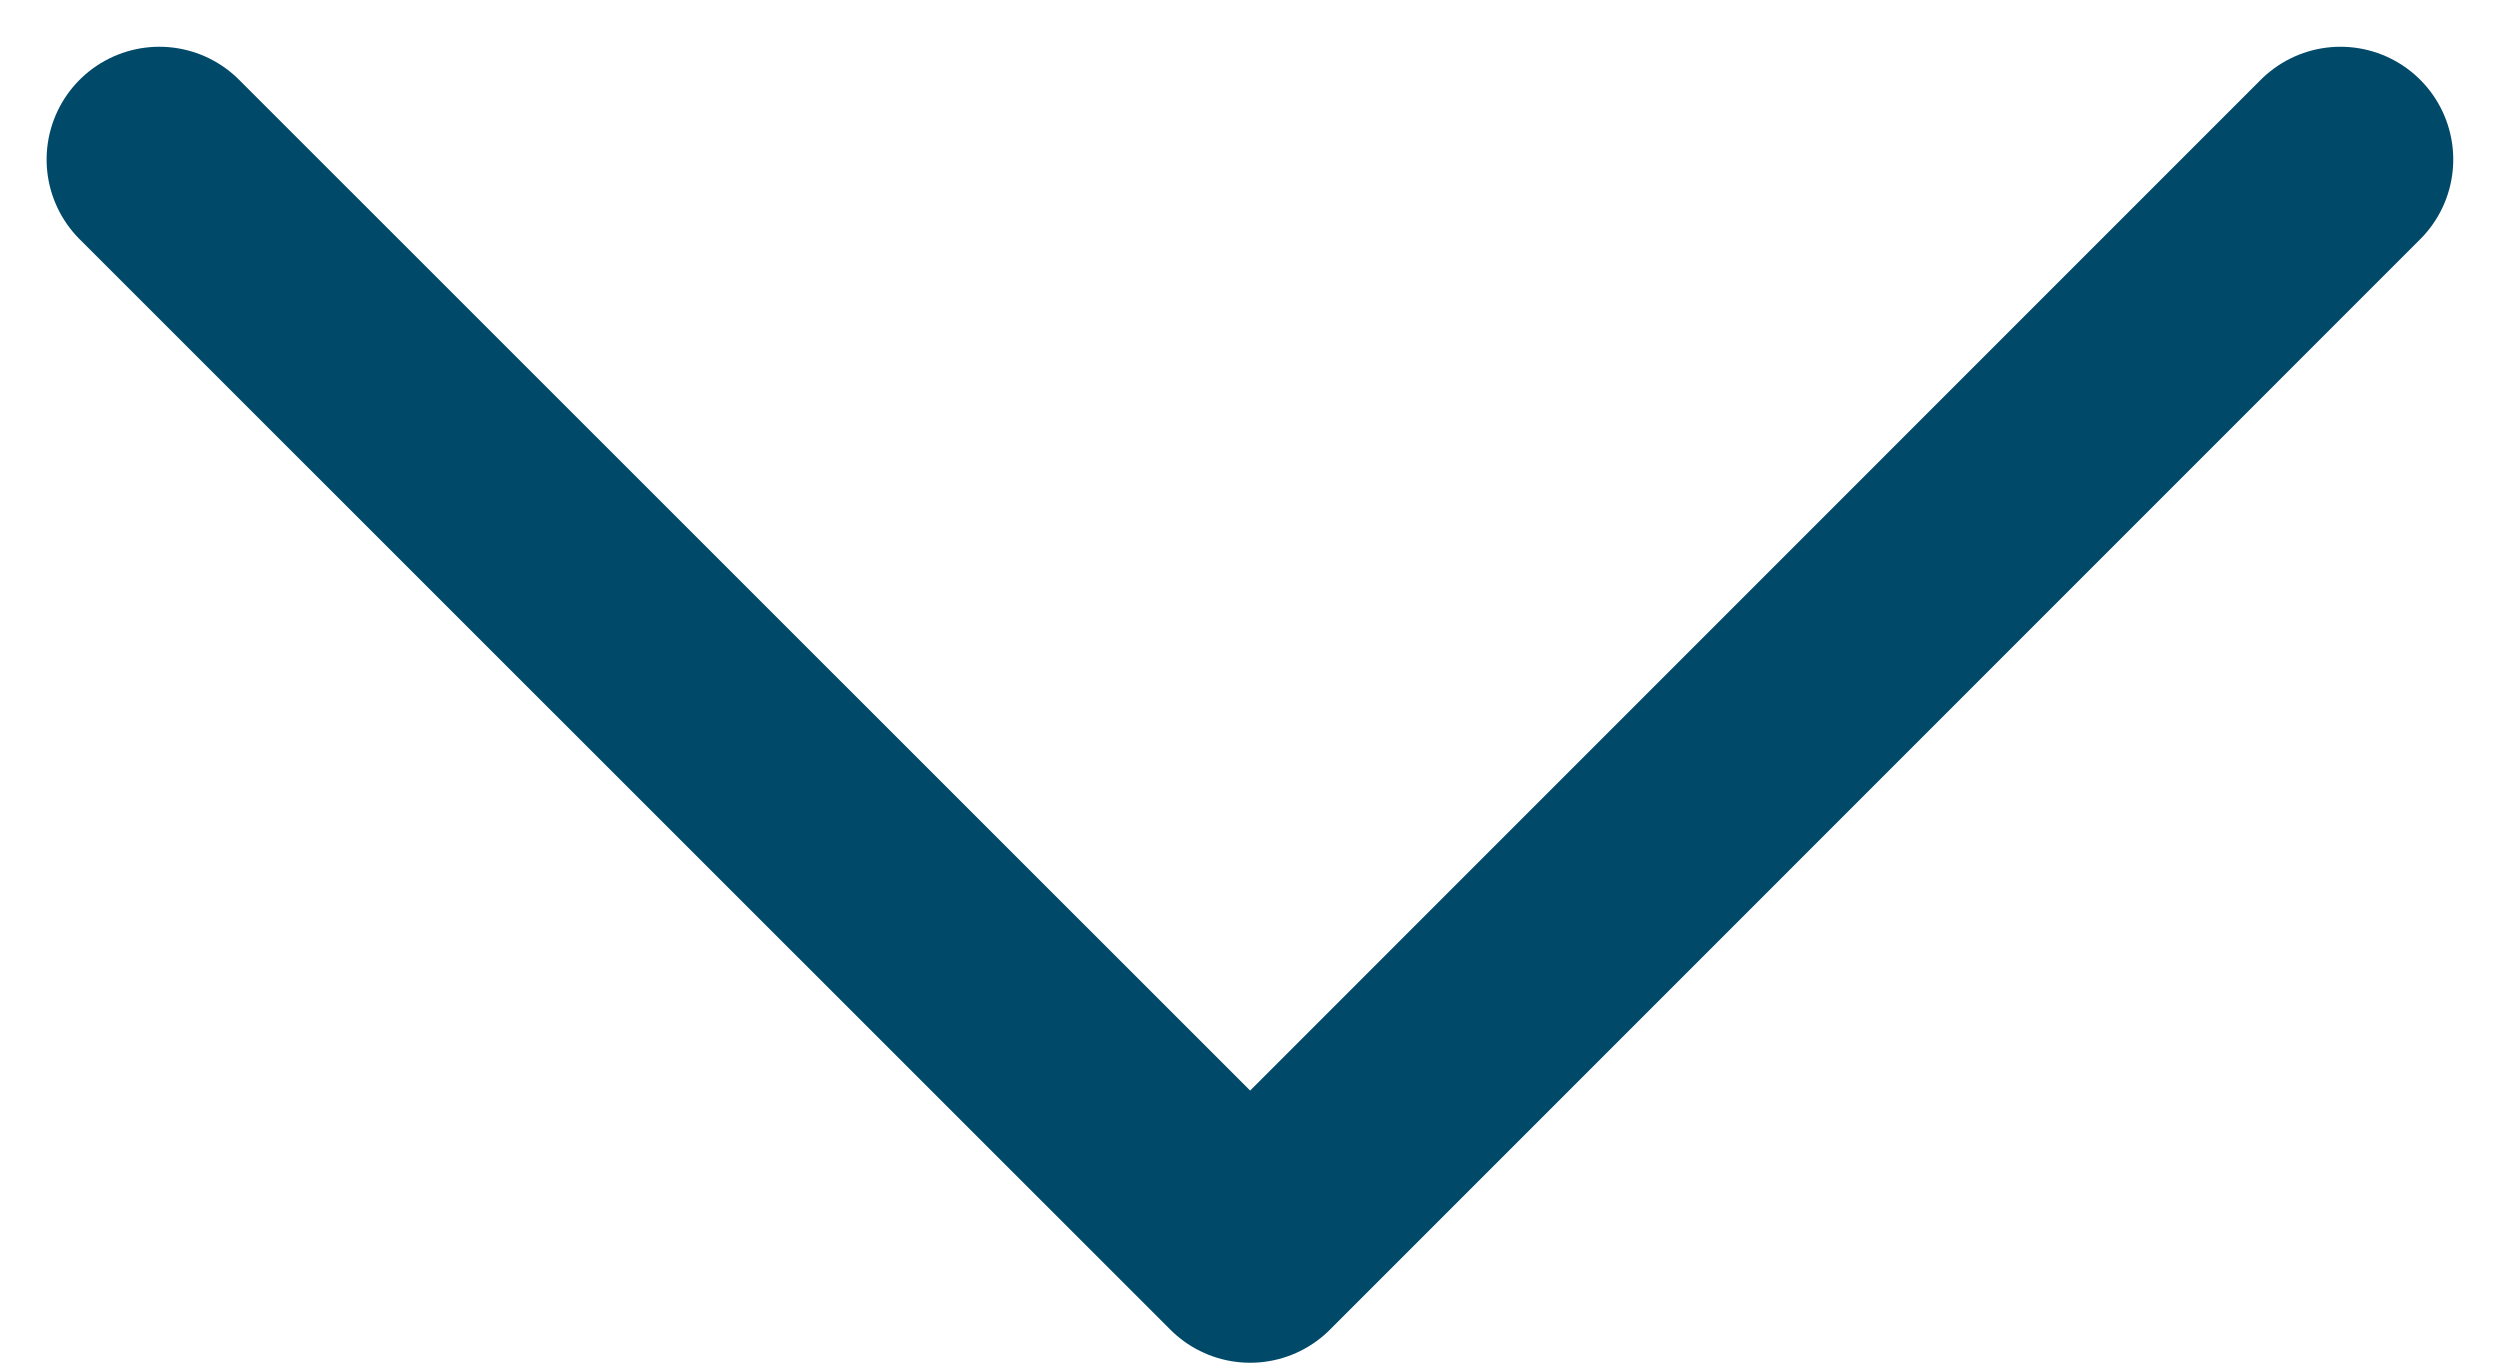 <svg xmlns="http://www.w3.org/2000/svg" width="16.63" height="9.065" viewBox="0 0 16.63 9.065">
  <path id="Path_1659" data-name="Path 1659" d="M0,0,7.254,7.253,0,14.509" transform="translate(15.569 1.061) rotate(90)" fill="none" stroke="#004969" stroke-linecap="round" stroke-linejoin="round" stroke-width="1.5"/>
</svg>
